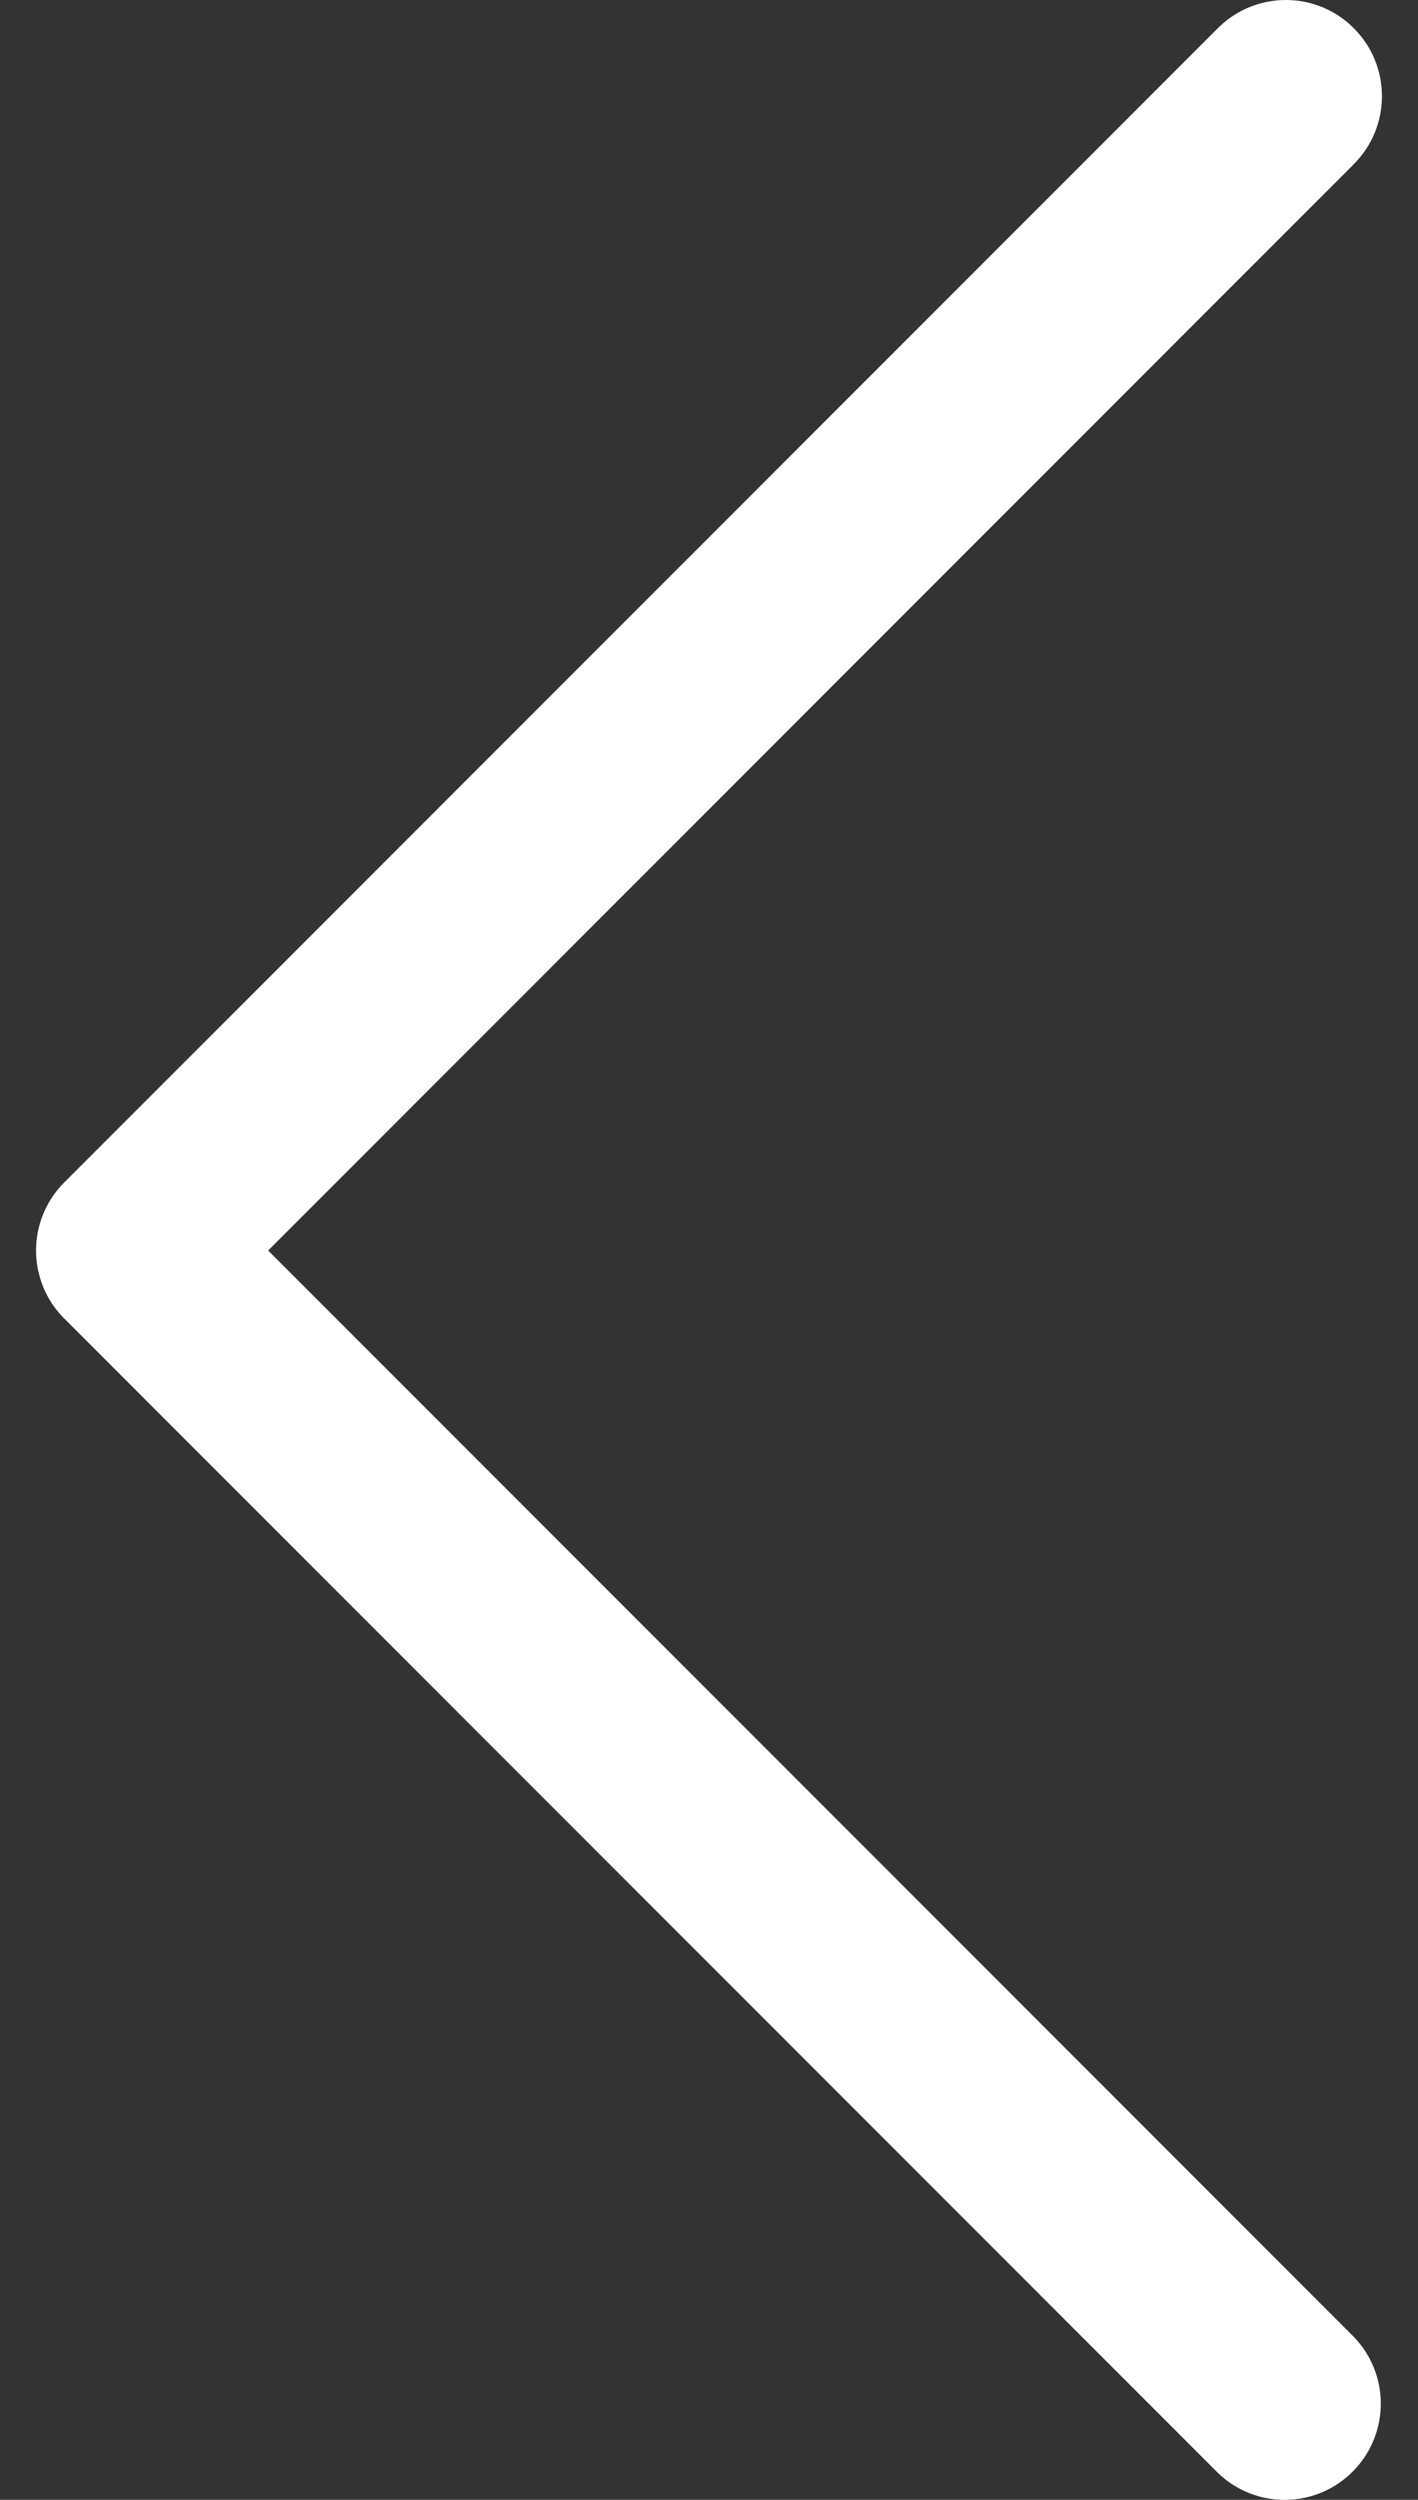 <svg width="21" height="37" viewBox="0 0 21 37" fill="none" xmlns="http://www.w3.org/2000/svg">
<rect x="0" y="0" width="21" height="37" fill="#333333" stroke="none"/>
<path d="M3.971 18.509L20.049 2.43C20.605 1.874 20.605 0.973 20.049 0.417C19.493 -0.139 18.592 -0.139 18.036 0.417L0.951 17.502C0.395 18.058 0.395 18.959 0.951 19.515L18.036 36.6C18.602 37.147 19.503 37.131 20.049 36.565C20.582 36.014 20.582 35.139 20.049 34.587L3.971 18.509Z" fill="white"/>
</svg>
